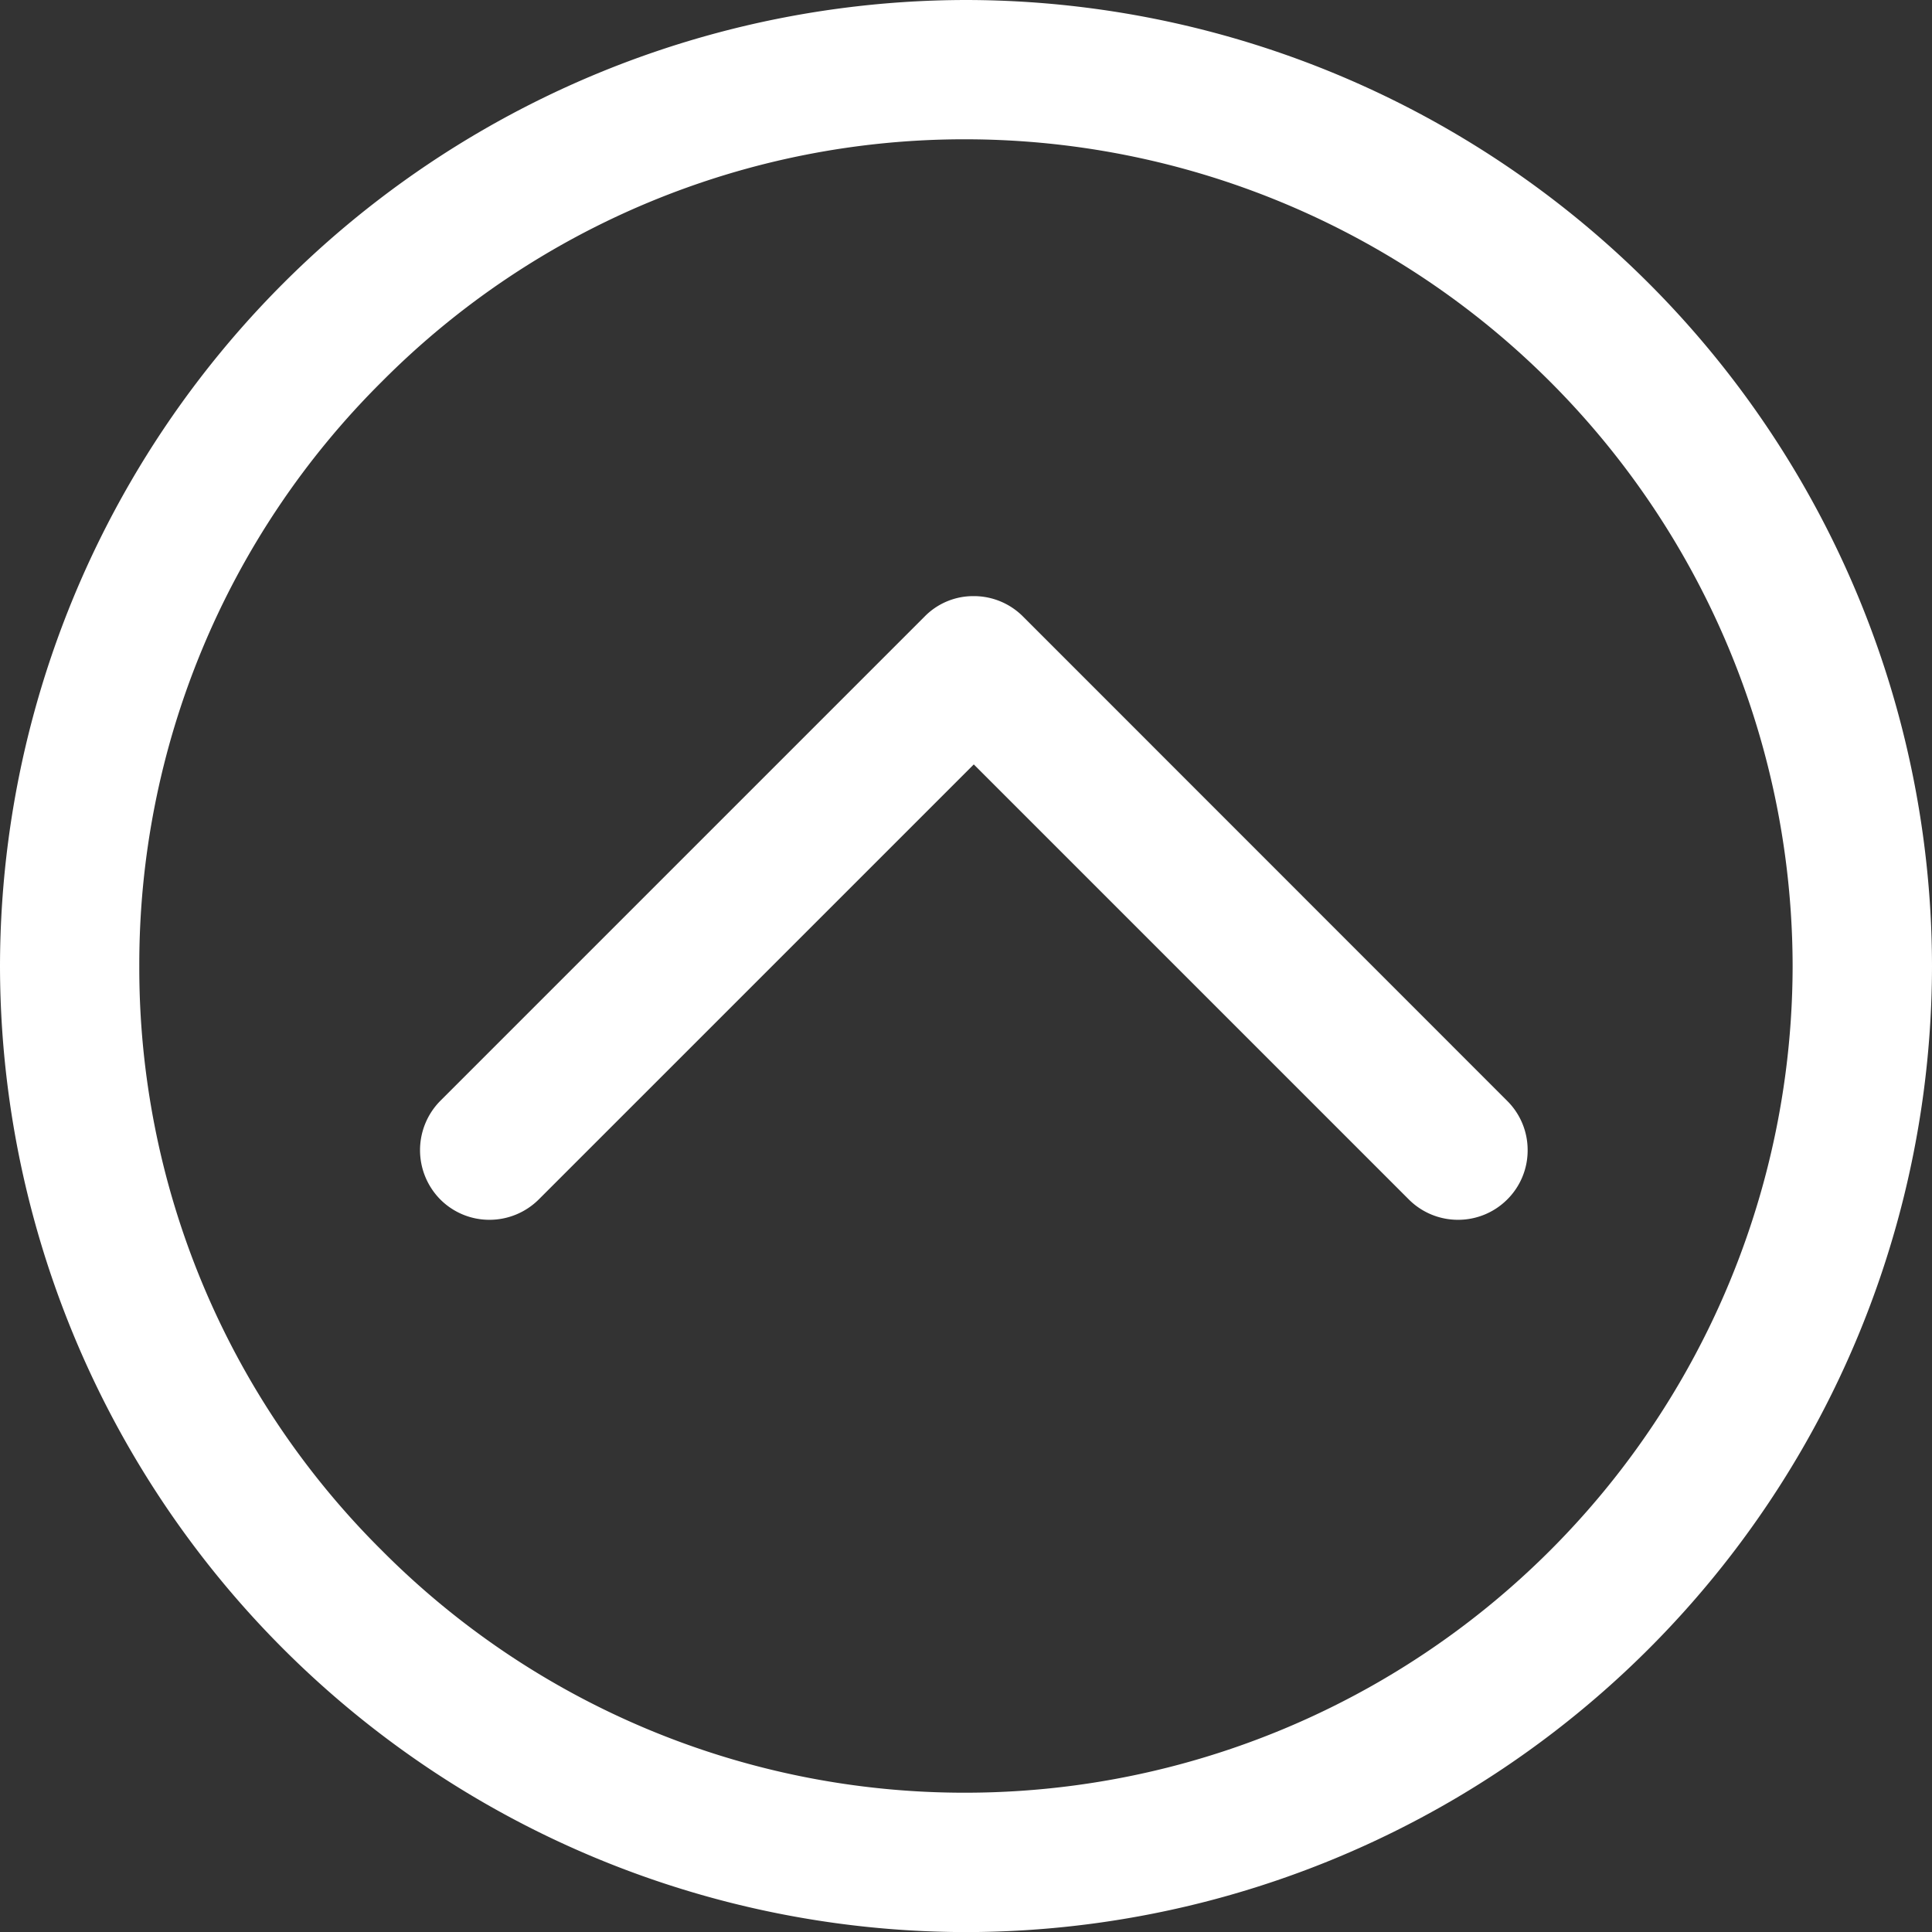 <svg xmlns="http://www.w3.org/2000/svg" xmlns:xlink="http://www.w3.org/1999/xlink" viewBox="326.331 1356.348 22.719 22.72">
  <rect x="326.331" y="1356.348" width="22.719" height="22.72" fill="#333333" stroke="none"/>
  <defs>
    <style>
      .cls-1 {
        fill: none;
      }

      .cls-2 {
        clip-path: url(#clip-path);
      }

      .cls-3 {
        fill: #fff;
      }
    </style>
    <clipPath id="clip-path">
      <path id="Path_56" data-name="Path 56" class="cls-1" d="M0-659.417H22.719v22.72H0Z" transform="translate(0 659.417)"/>
    </clipPath>
  </defs>
  <g id="Group_73" data-name="Group 73" transform="translate(326.331 1356.348)">
    <g id="Group_72" data-name="Group 72" class="cls-2">
      <g id="Group_70" data-name="Group 70" transform="translate(0 0)">
        <path id="Path_54" data-name="Path 54" class="cls-3" d="M-318.348-590.762a9.657,9.657,0,0,1-6.871-2.85,9.652,9.652,0,0,1-2.851-6.87,9.658,9.658,0,0,1,2.851-6.872,9.656,9.656,0,0,1,6.871-2.851,9.734,9.734,0,0,1,9.72,9.723,9.731,9.731,0,0,1-9.72,9.72m0-21.081a11.374,11.374,0,0,0-11.36,11.361,11.372,11.372,0,0,0,11.36,11.359,11.372,11.372,0,0,0,11.359-11.359,11.373,11.373,0,0,0-11.359-11.361" transform="translate(329.708 611.843)"/>
      </g>
      <g id="Group_71" data-name="Group 71" transform="translate(4.94 7.01)">
        <path id="Path_55" data-name="Path 55" class="cls-3" d="M-198.713-6.745a.815.815,0,0,0-.58-.241.8.8,0,0,0-.581.243l-5.693,5.693a.824.824,0,0,0,0,1.158.813.813,0,0,0,.579.24h0a.821.821,0,0,0,.58-.24l5.115-5.115,5.114,5.114a.816.816,0,0,0,.581.241.816.816,0,0,0,.575-.236.812.812,0,0,0,.243-.583.813.813,0,0,0-.24-.579Z" transform="translate(205.804 6.986)"/>
      </g>
    </g>
  </g>
</svg>
